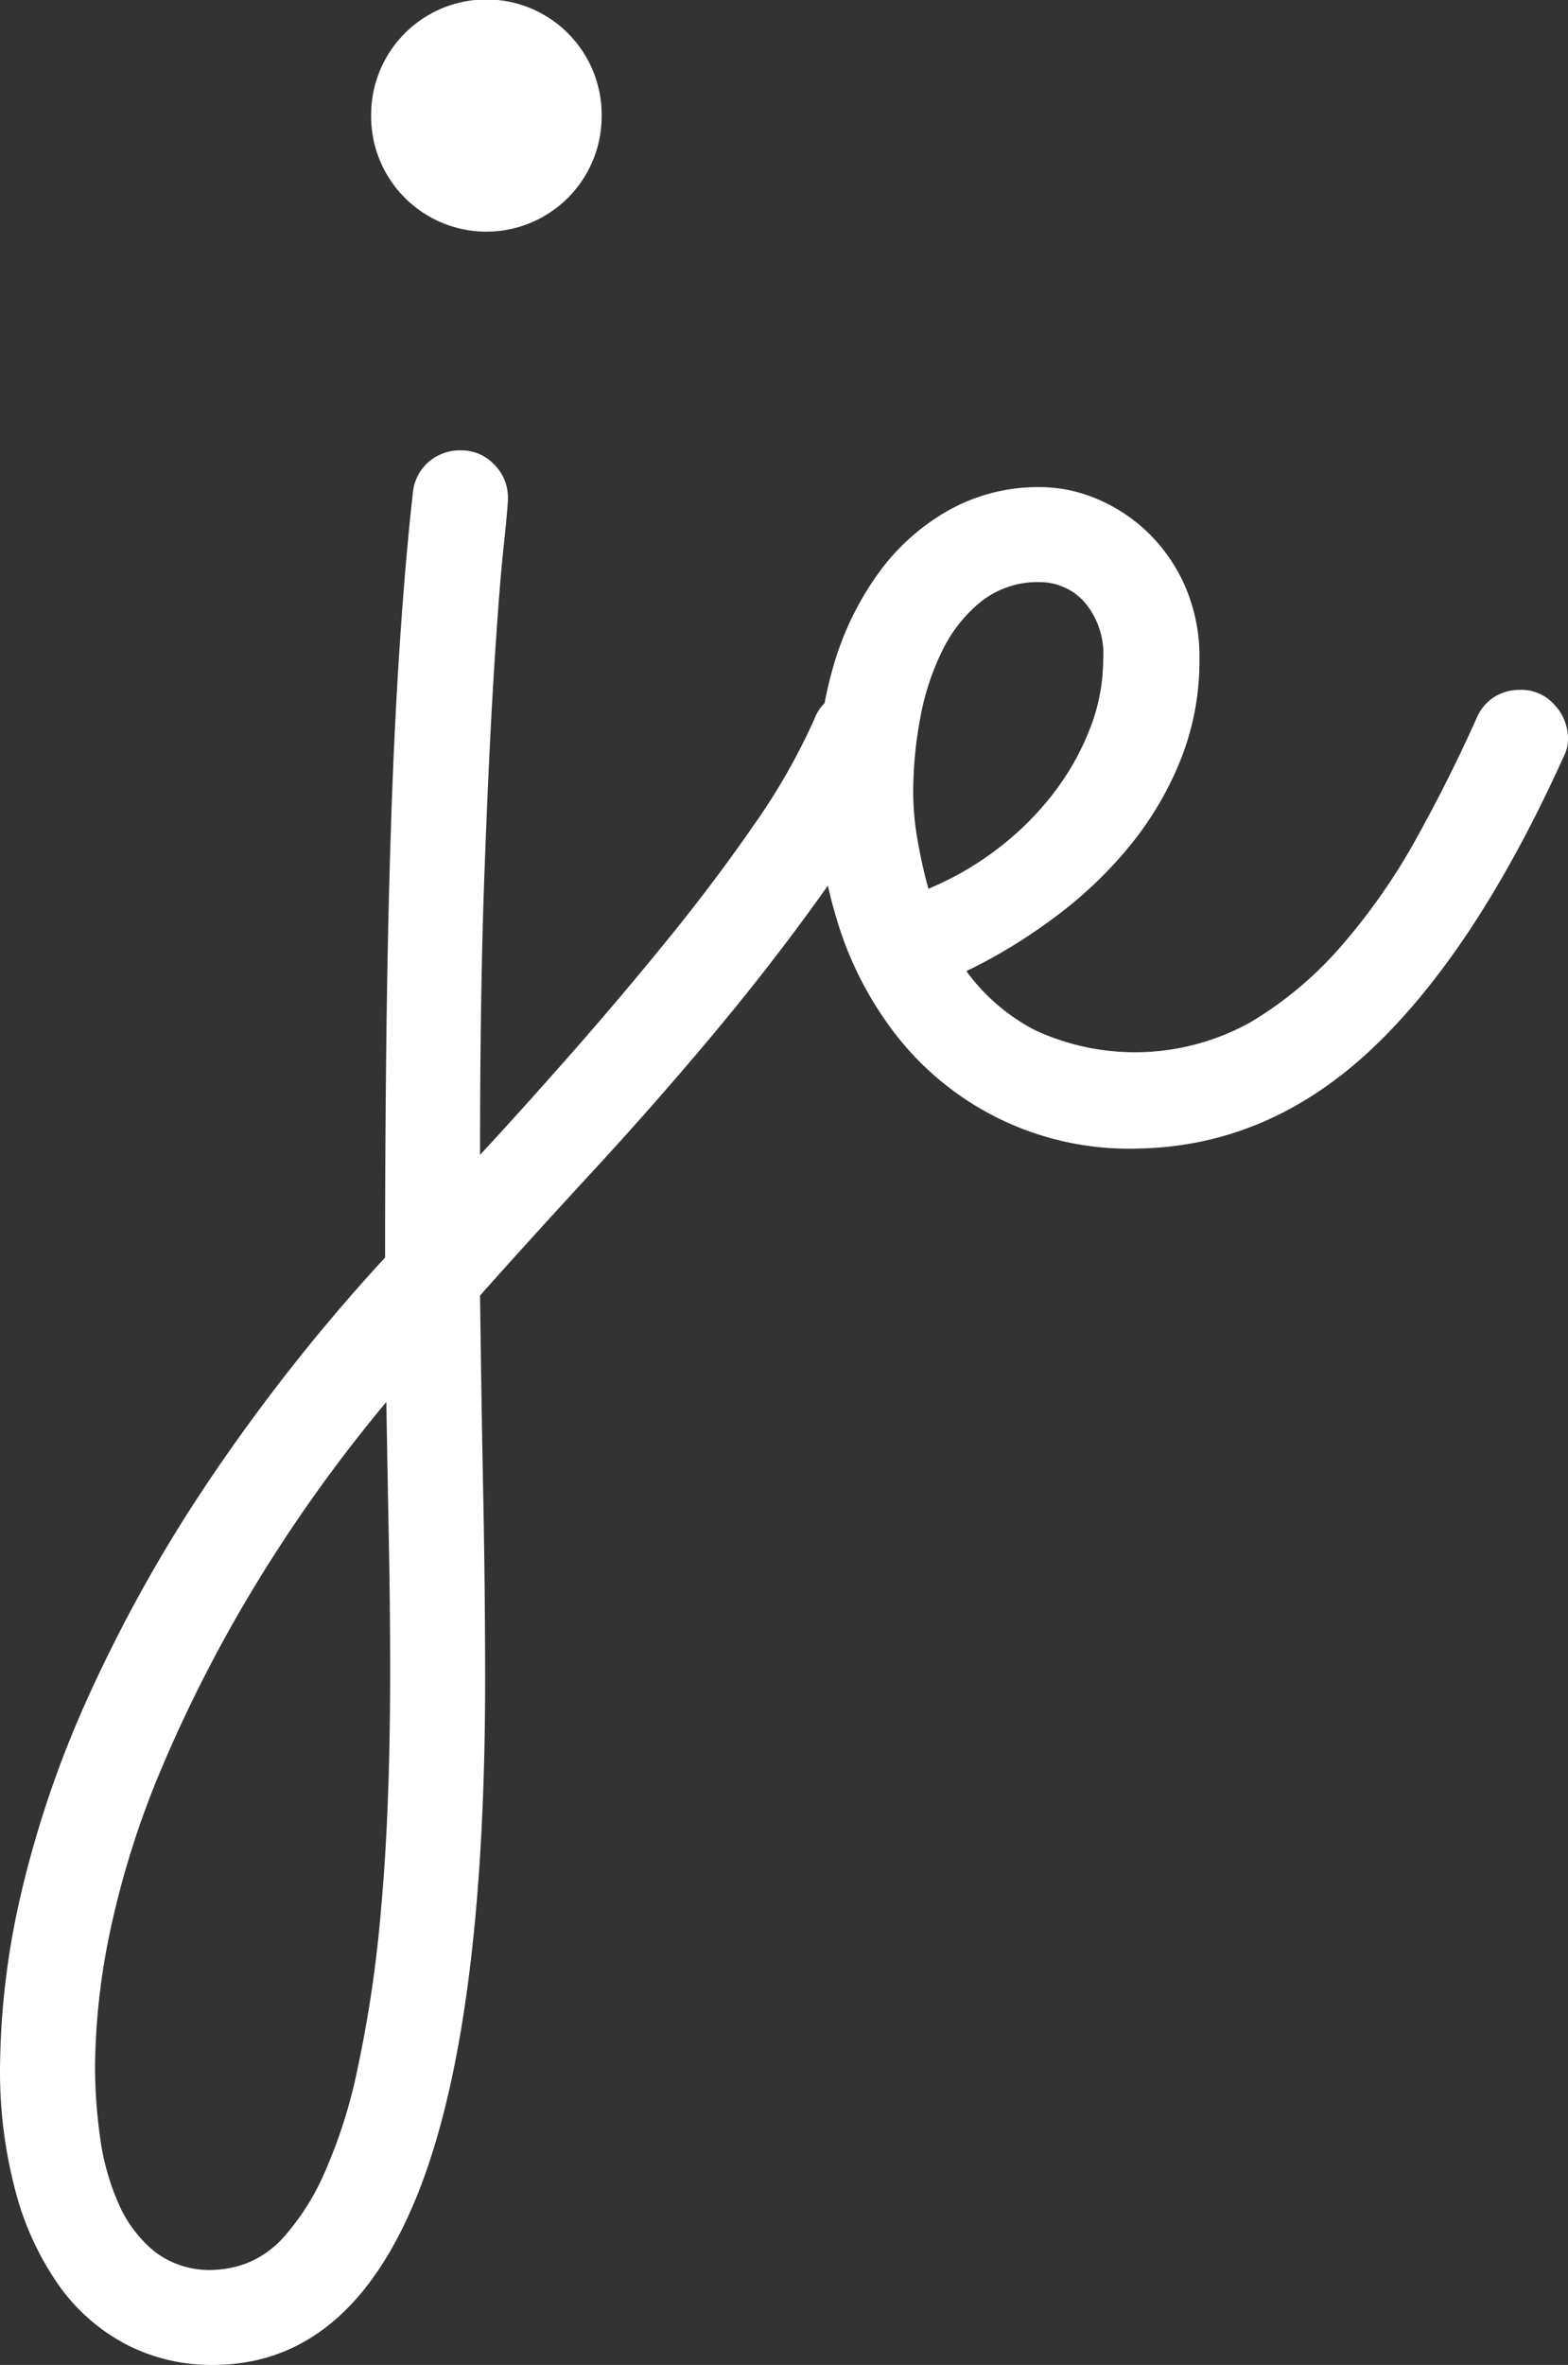 <svg id="Layer_1" data-name="Layer 1" xmlns="http://www.w3.org/2000/svg" viewBox="0 0 151.128 227.837"><rect x="0" y="0" width="151.128" height="227.837" fill="#333333" stroke="none"/><defs><style>.cls-1{fill:#fff;}</style></defs><path class="cls-1" d="M98.703,125.315q4.515-4.884,9.277-10.315,4.761-5.43,9.155-10.864,4.395-5.43,8.057-10.742a60.72,60.72,0,0,0,5.737-10.071,4.1,4.1,0,0,1,4.15-2.686,4.34,4.34,0,0,1,3.357,1.404,4.519,4.519,0,0,1,1.281,3.113,4.59,4.59,0,0,1-.366,1.831,75.451,75.451,0,0,1-7.69,13.184q-4.884,6.838-10.558,13.611-5.678,6.775-11.598,13.184T98.703,138.864q.12,9.765.305,19.165.184,9.399.184,17.822,0,33.569-6.592,49.805Q86.008,241.89,72.947,241.892a17.849,17.849,0,0,1-8.301-1.953,18.518,18.518,0,0,1-6.47-5.615,28.195,28.195,0,0,1-4.211-9.033,44.712,44.712,0,0,1-1.526-12.207,75.86,75.86,0,0,1,2.015-16.541,101.766,101.766,0,0,1,6.469-18.981,143.034,143.034,0,0,1,11.536-20.691,180.438,180.438,0,0,1,17.09-21.667q0-10.5.122-20.936.12-10.437.428-20.02.303-9.582.854-17.944.551-8.36,1.282-14.832a4.484,4.484,0,0,1,1.526-2.93,4.617,4.617,0,0,1,3.112-1.099,4.344,4.344,0,0,1,3.174,1.343,4.488,4.488,0,0,1,1.343,3.296q0,.732-.428,4.761t-.915,11.841q-.489,7.814-.915,19.348Q98.702,109.567,98.703,125.315Zm-8.667,49.805q0-6.226-.122-12.451t-.244-13.55a145.179,145.179,0,0,0-12.879,18.066,136.222,136.222,0,0,0-8.728,17.09,86.015,86.015,0,0,0-4.944,15.503,65.799,65.799,0,0,0-1.525,13.306,49.773,49.773,0,0,0,.488,6.896,23.535,23.535,0,0,0,1.77,6.348,12.256,12.256,0,0,0,3.48,4.639,8.671,8.671,0,0,0,5.615,1.77,10.286,10.286,0,0,0,3.174-.61,9.394,9.394,0,0,0,3.724-2.625,23.423,23.423,0,0,0,3.723-5.798,49.201,49.201,0,0,0,3.296-10.192,122.258,122.258,0,0,0,2.319-15.809Q90.034,188.301,90.036,175.119ZM110.422,25.217a11.108,11.108,0,0,1-22.217.093c0-.031,0-.062,0-.093a11.109,11.109,0,1,1,22.217,0Z" transform="translate(-52.434 -14.056)"/><path class="cls-1" d="M145.578,107.614a18.958,18.958,0,0,0,6.592,5.676,22.879,22.879,0,0,0,20.752-.732,35.84,35.84,0,0,0,8.911-7.507,60.197,60.197,0,0,0,7.202-10.376q3.173-5.737,5.737-11.475a4.423,4.423,0,0,1,1.709-2.014,4.598,4.598,0,0,1,2.441-.671,4.246,4.246,0,0,1,3.357,1.465,4.728,4.728,0,0,1,1.282,3.174A3.862,3.862,0,0,1,203.44,86.19a5.385,5.385,0,0,1-.366.915q-8.423,18.557-18.372,27.955T162.18,124.704a28.456,28.456,0,0,1-23.559-11.17,33.945,33.945,0,0,1-5.615-11.169,43.94,43.94,0,0,1-1.831-12.451,40.974,40.974,0,0,1,1.525-11.475,29.023,29.023,0,0,1,4.394-9.155A21.181,21.181,0,0,1,143.93,63.18a17.714,17.714,0,0,1,8.729-2.197,14.186,14.186,0,0,1,5.555,1.16,15.993,15.993,0,0,1,4.943,3.296,16.331,16.331,0,0,1,3.54,5.188,17.133,17.133,0,0,1,1.343,6.958,25.713,25.713,0,0,1-1.709,9.399,31.643,31.643,0,0,1-4.699,8.179,40.059,40.059,0,0,1-7.142,6.958A52.291,52.291,0,0,1,145.578,107.614Zm-3.662-7.935a29.675,29.675,0,0,0,6.896-4.028,28.747,28.747,0,0,0,5.311-5.371,24.925,24.925,0,0,0,3.418-6.165,18.395,18.395,0,0,0,1.221-6.531,7.684,7.684,0,0,0-1.831-5.554,5.77,5.77,0,0,0-4.272-1.892,8.78,8.78,0,0,0-5.615,1.831,13.825,13.825,0,0,0-3.784,4.761,24.595,24.595,0,0,0-2.136,6.531,38.851,38.851,0,0,0-.672,7.141,26.808,26.808,0,0,0,.428,4.639Q141.305,97.484,141.916,99.679Z" transform="translate(-52.434 -14.056)"/></svg>